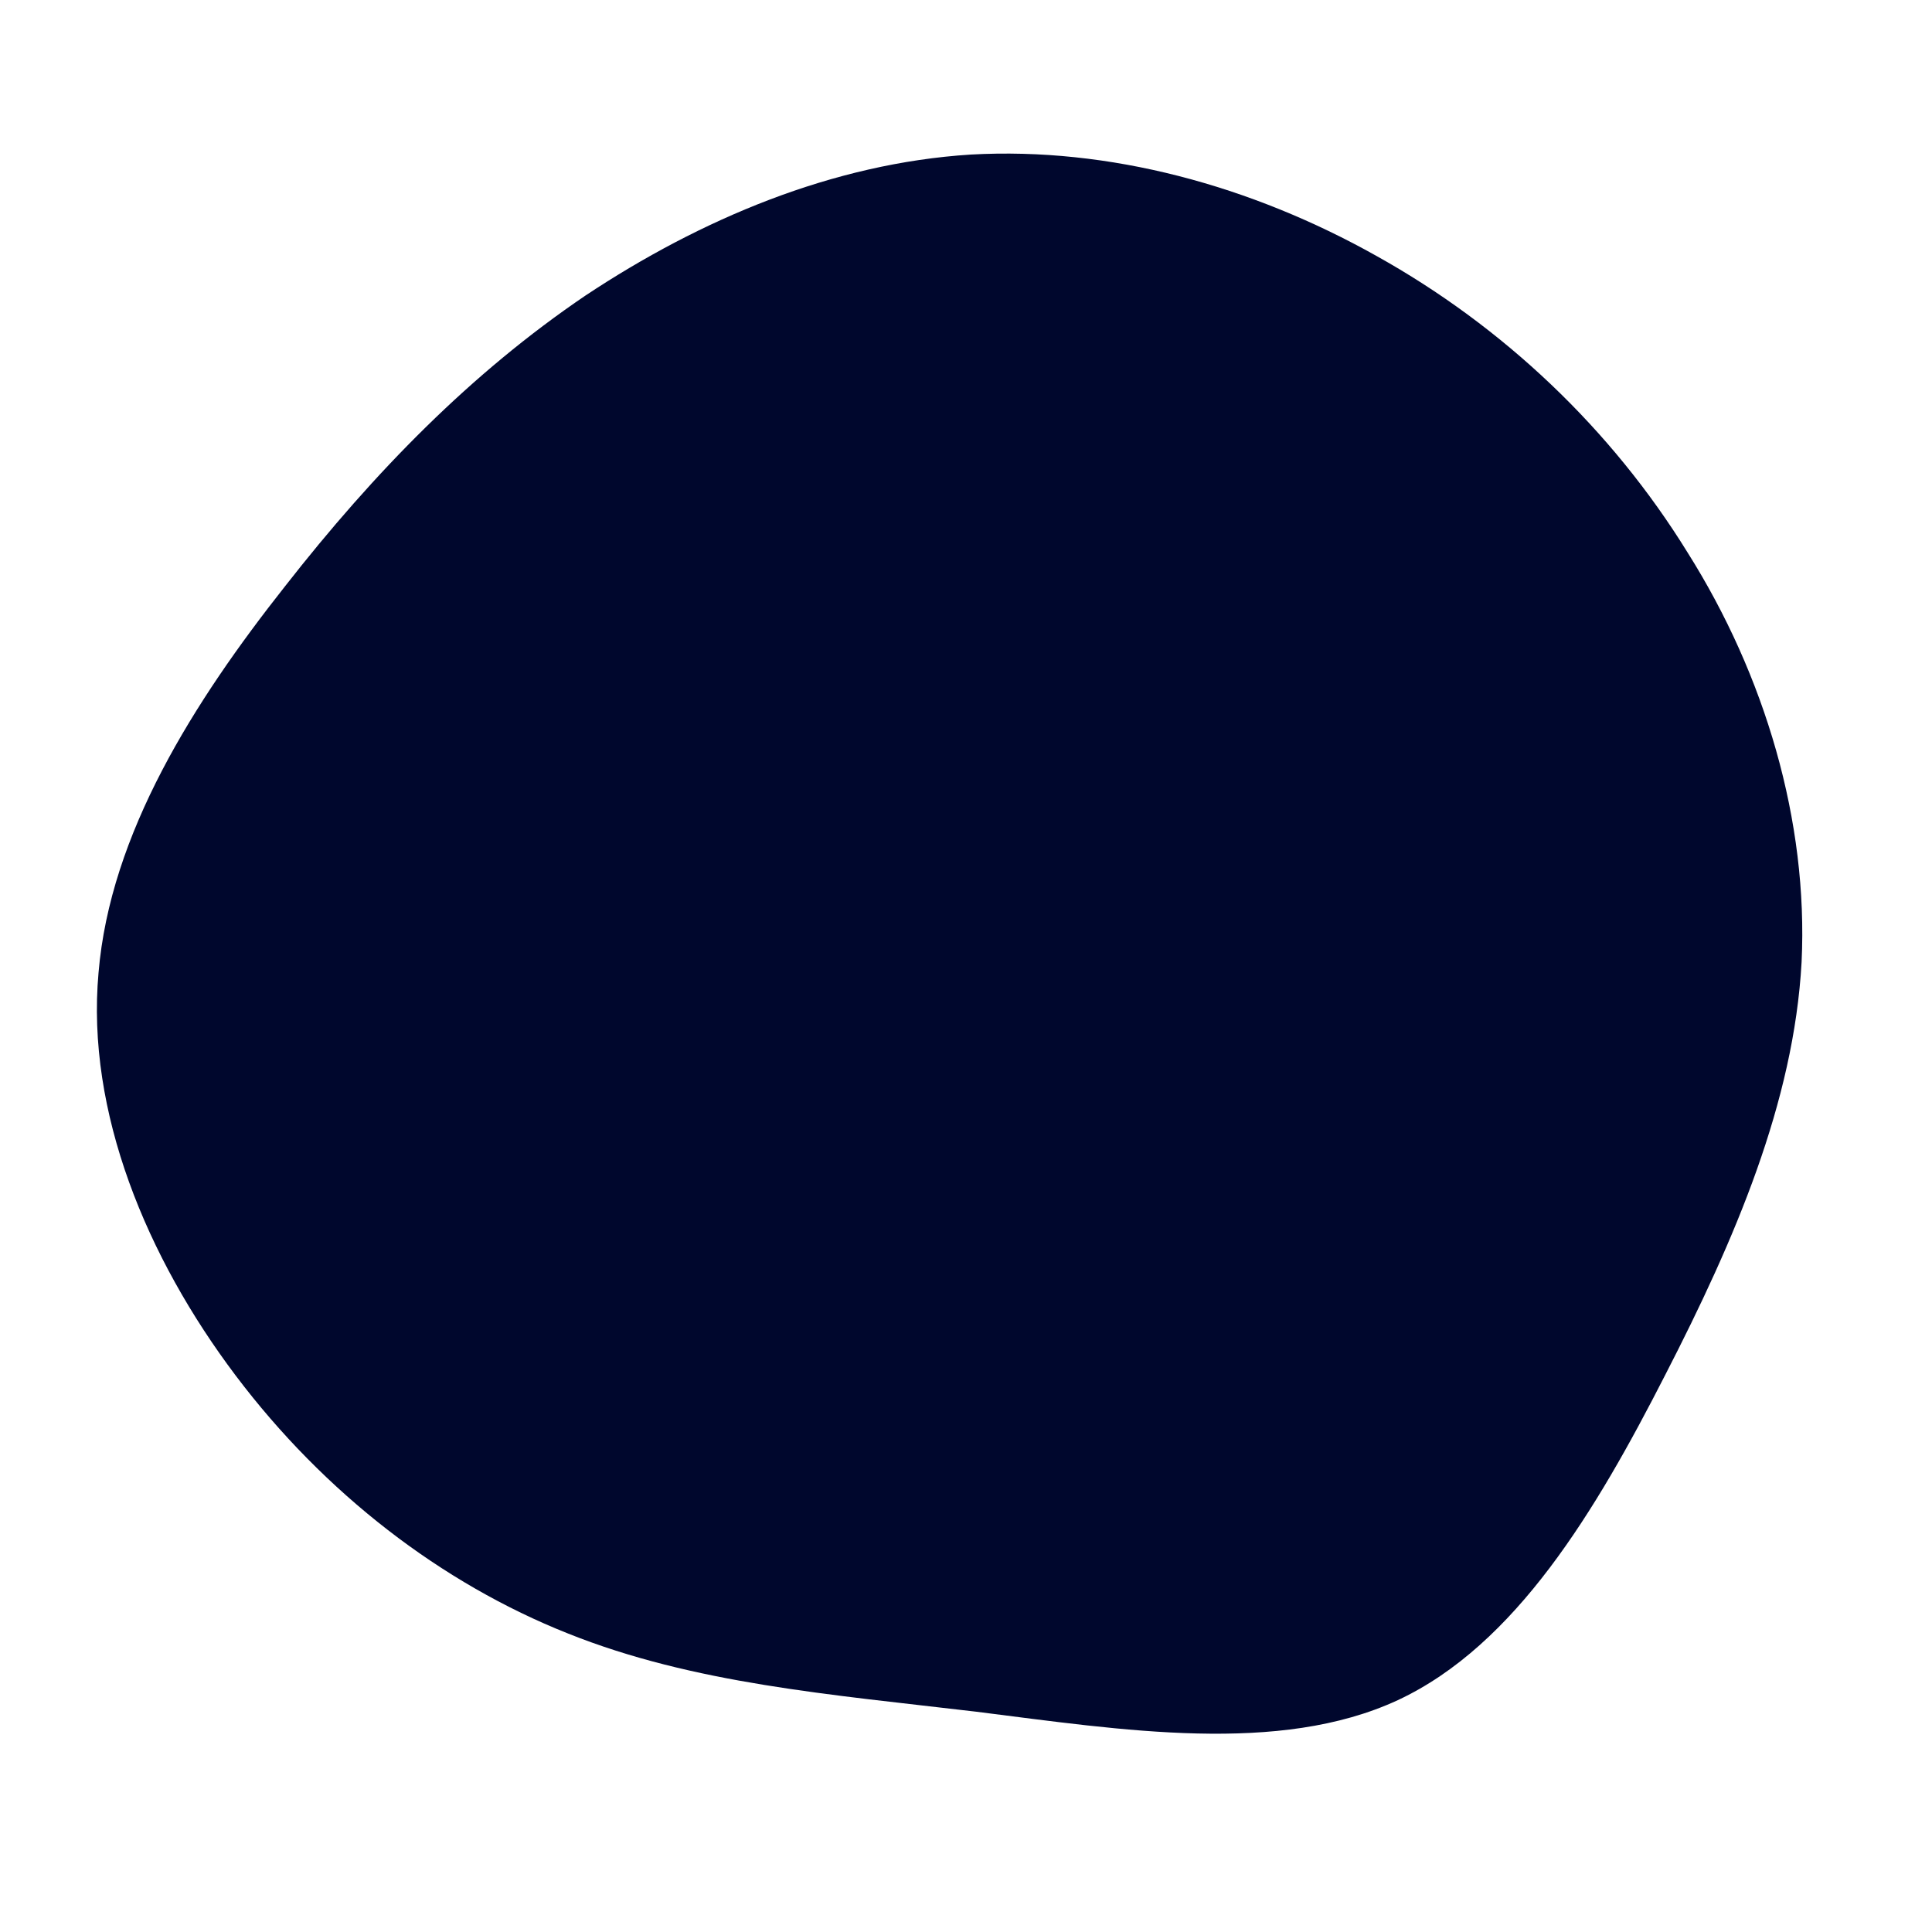 <?xml version="1.0" standalone="no"?>
<svg viewBox="0 0 200 200" xmlns="http://www.w3.org/2000/svg">
  <path fill="#00072D" d="M42.5,-73.5C55.6,-66.2,66.8,-55.6,74.7,-42.8C82.7,-30.1,87.2,-15,86.5,-0.4C85.7,14.1,79.6,28.3,72.4,42.3C65.2,56.4,56.9,70.3,44.7,76C32.4,81.7,16.2,79.1,1.1,77.2C-14.1,75.4,-28.2,74.3,-41.2,69.1C-54.3,63.9,-66.4,54.6,-75.6,42.4C-84.8,30.2,-91.1,15.1,-89.8,0.7C-88.6,-13.7,-79.9,-27.4,-70.5,-39.3C-61.2,-51.2,-51.2,-61.4,-39.4,-69.4C-27.5,-77.3,-13.8,-83.1,0.5,-84C14.8,-84.8,29.5,-80.8,42.5,-73.5Z" transform="translate(100 100)" />
</svg>

